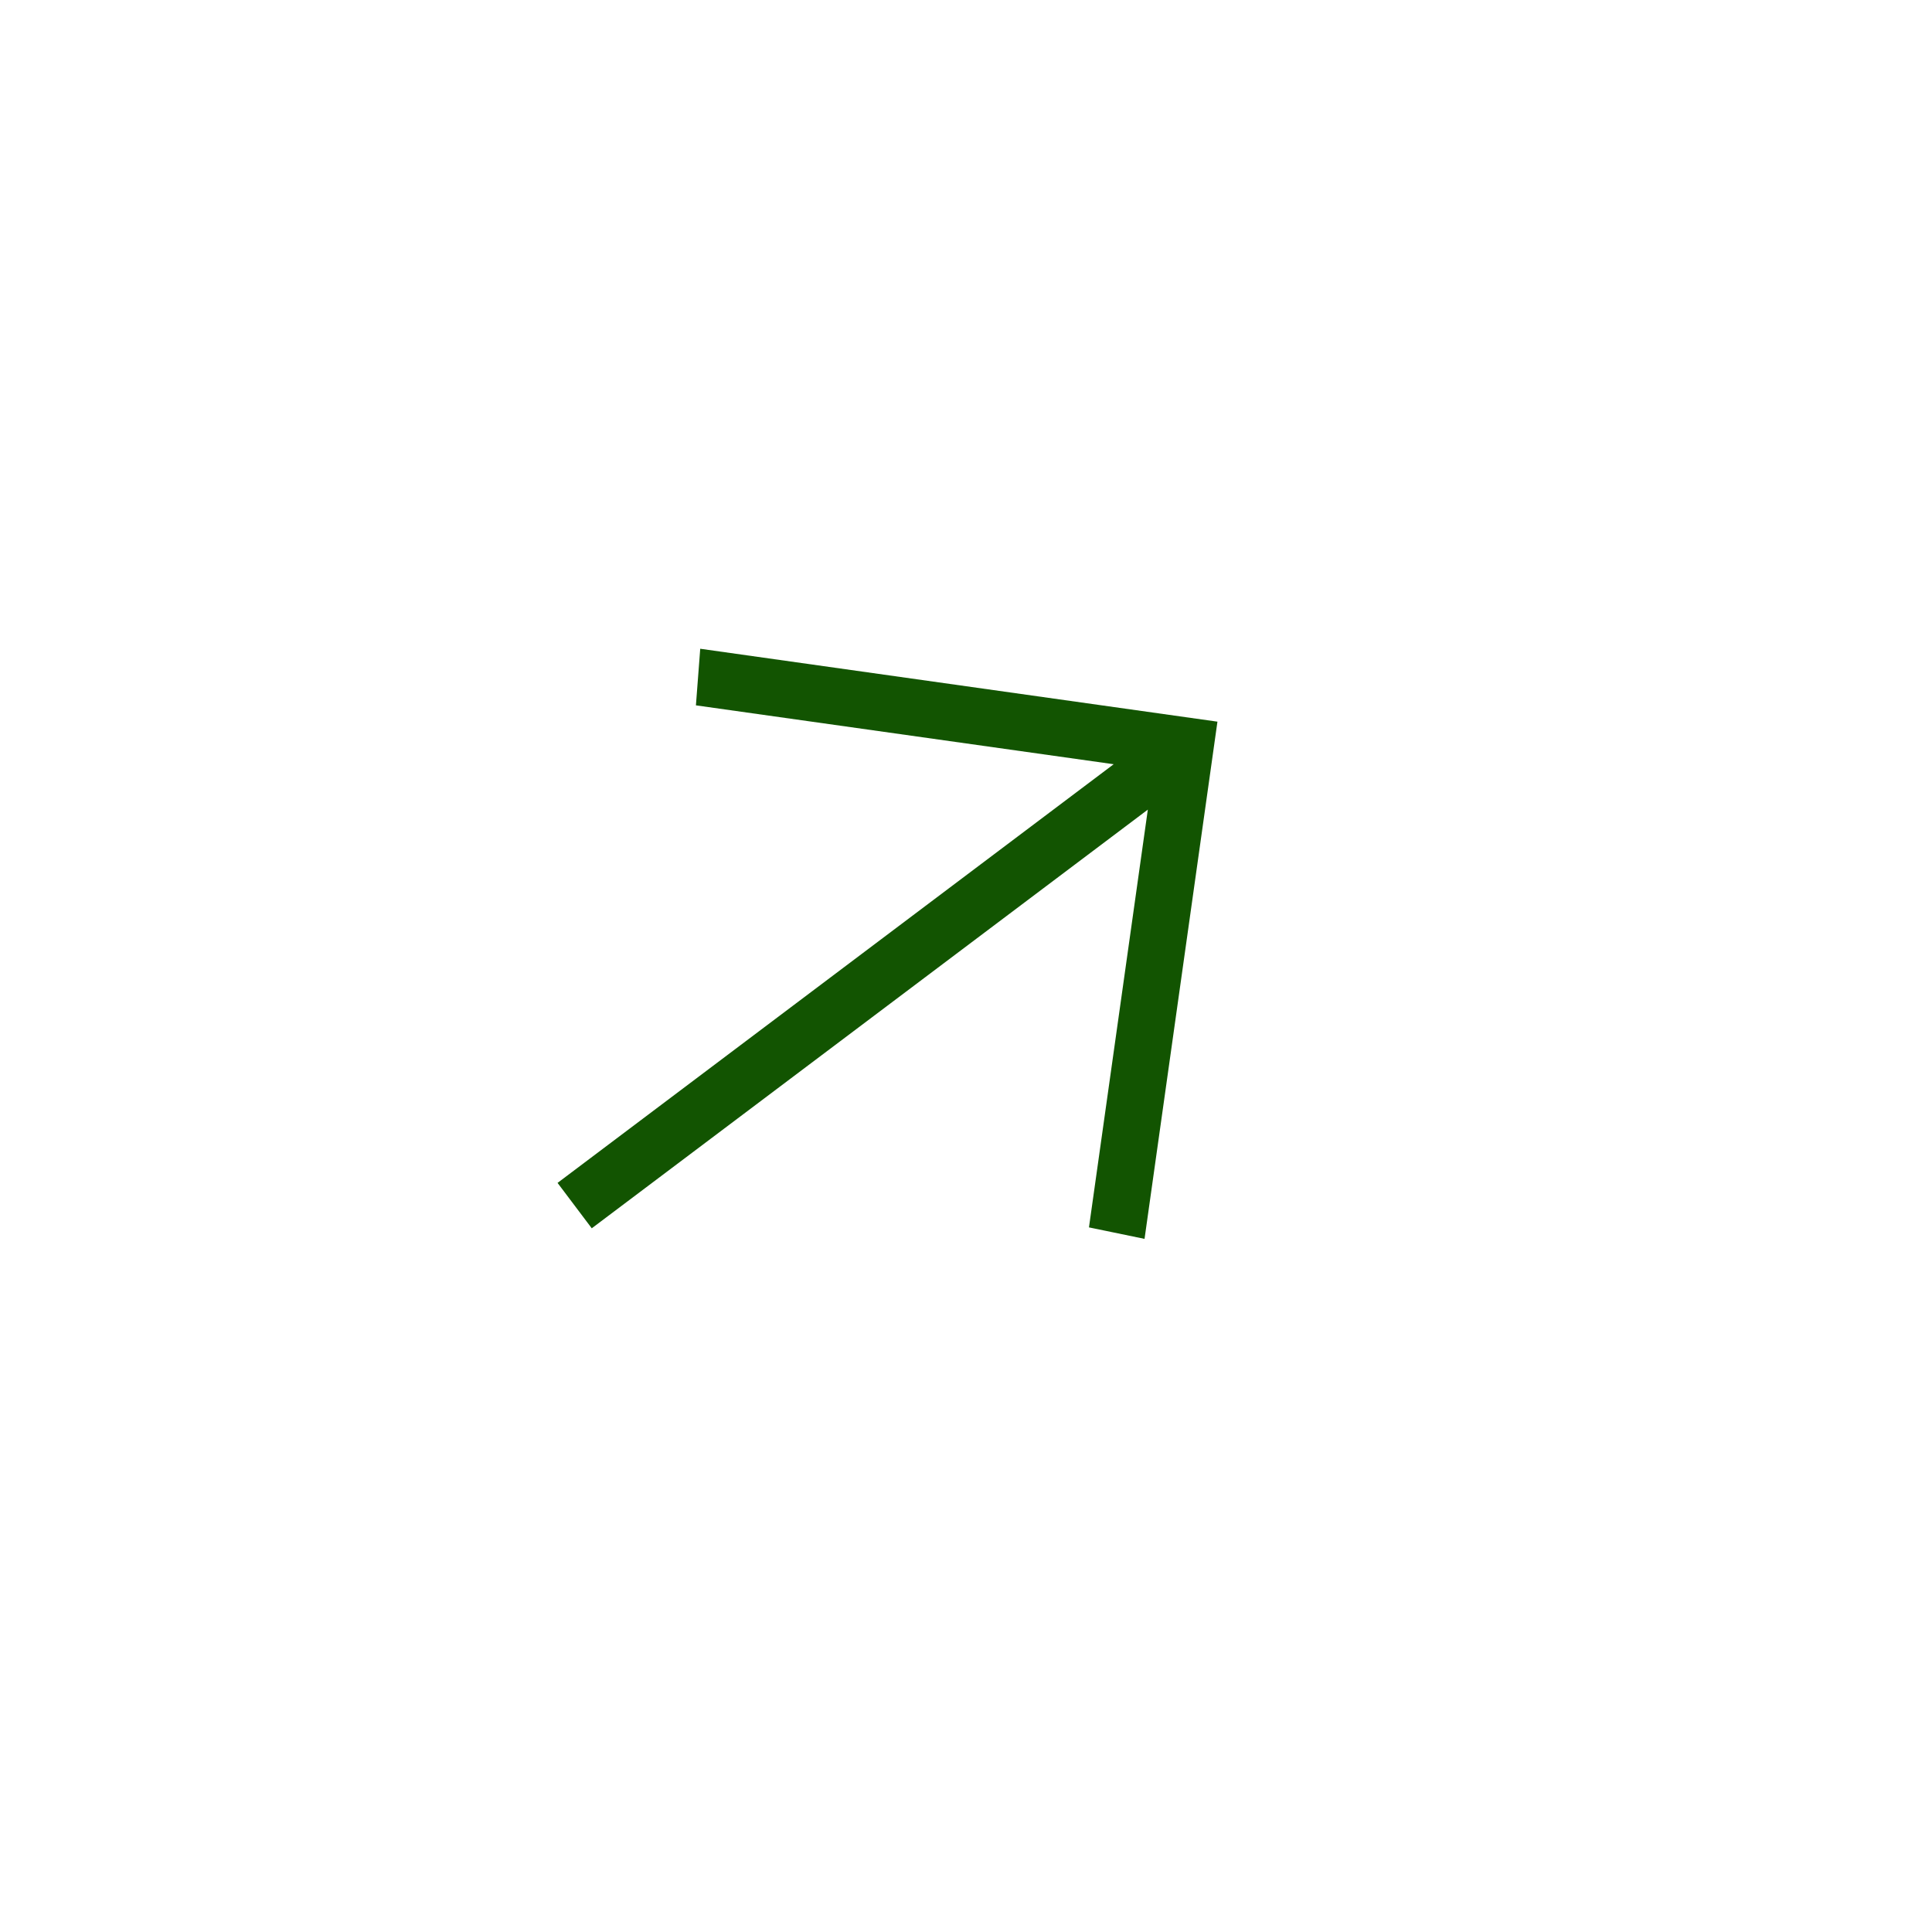 <svg width="34" height="34" viewBox="0 0 34 34" fill="none" xmlns="http://www.w3.org/2000/svg">
<path d="M9.812 20.817L19.599 13.449L12.247 12.413L12.323 11.417L21.425 12.7L20.142 21.802L19.164 21.6L20.2 14.248L10.414 21.616L9.812 20.817Z" fill="#125401"/>
</svg>
